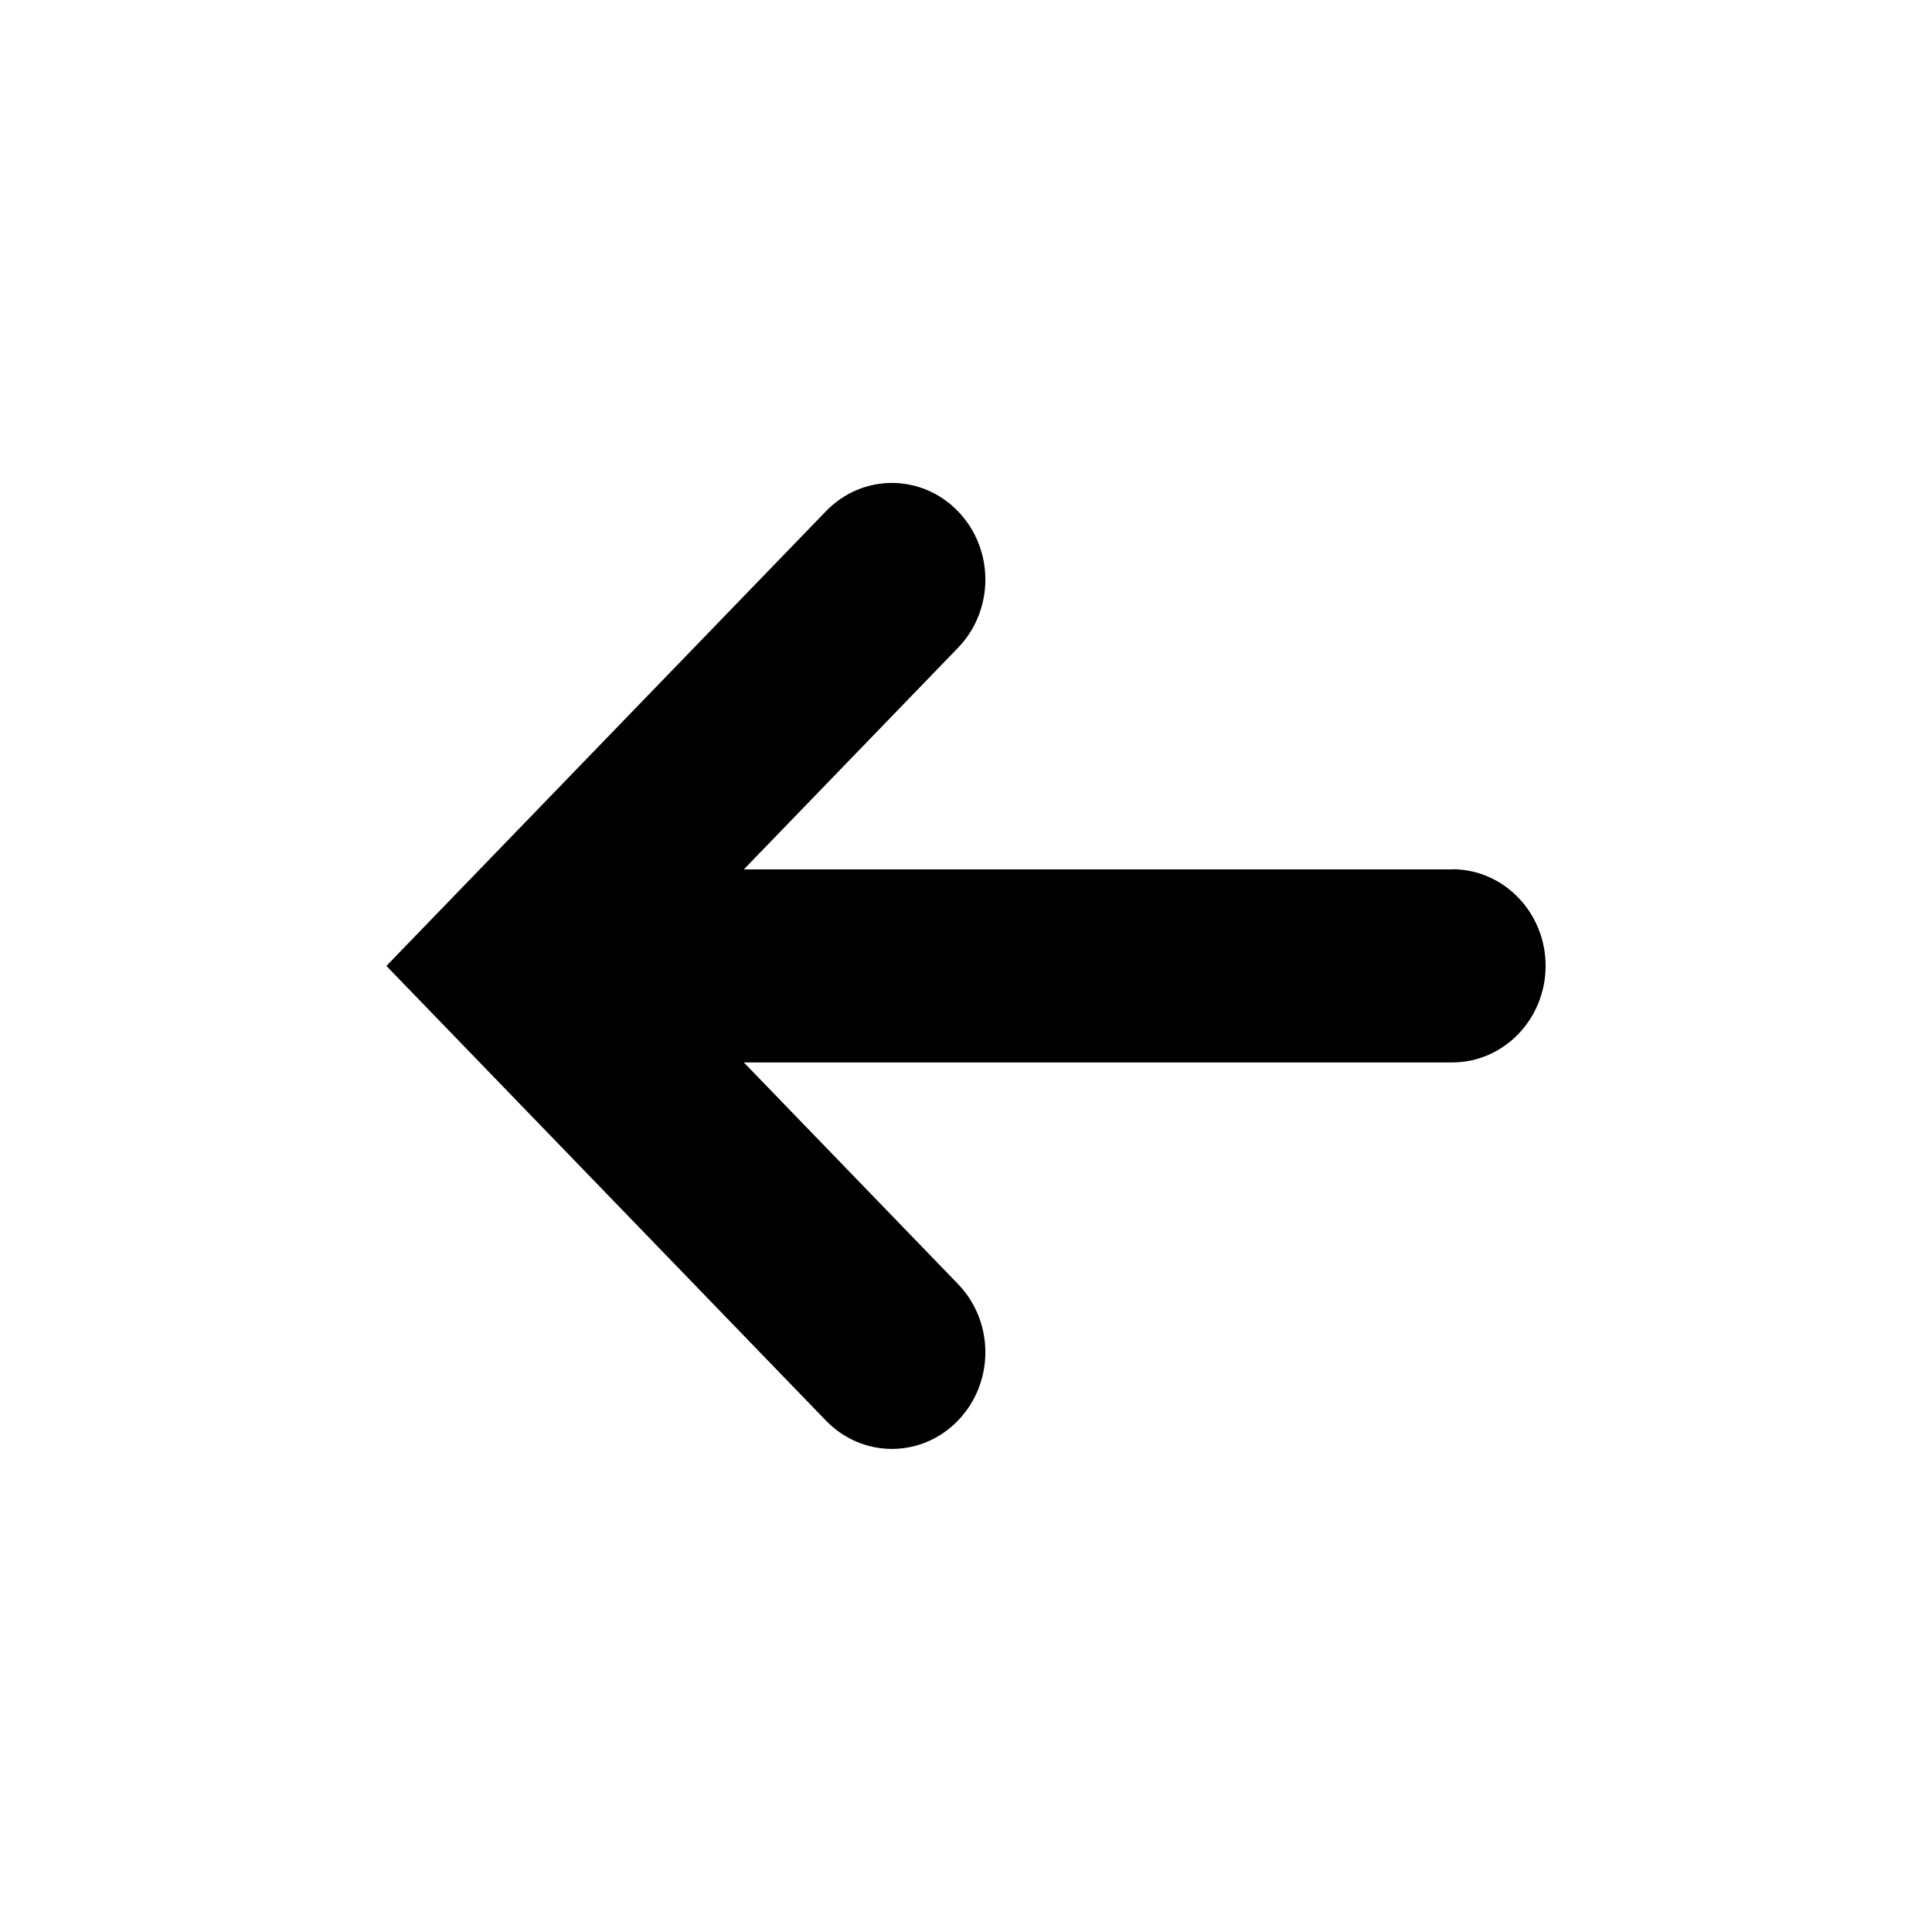 <!-- Generated by IcoMoon.io -->
<svg version="1.1" 
  xmlns="http://www.w3.org/2000/svg" 
  width="24" 
  height="24" 
  viewBox="0 0 24 24">
  <title>arrow-left</title>
  <path d="M18.040 10.8h-8.8l2.66-2.752c0.454-0.469 0.454-1.228 0-1.697s-1.187-0.469-1.64 0l-5.46 5.648 5.46 5.648c0.226 0.234 0.523 0.352 0.82 0.352s0.594-0.118 0.82-0.352c0.454-0.469 0.454-1.228 0-1.697l-2.66-2.752h8.8c0.64 0 1.16-0.538 1.16-1.2s-0.52-1.2-1.16-1.2z"></path>
</svg>
